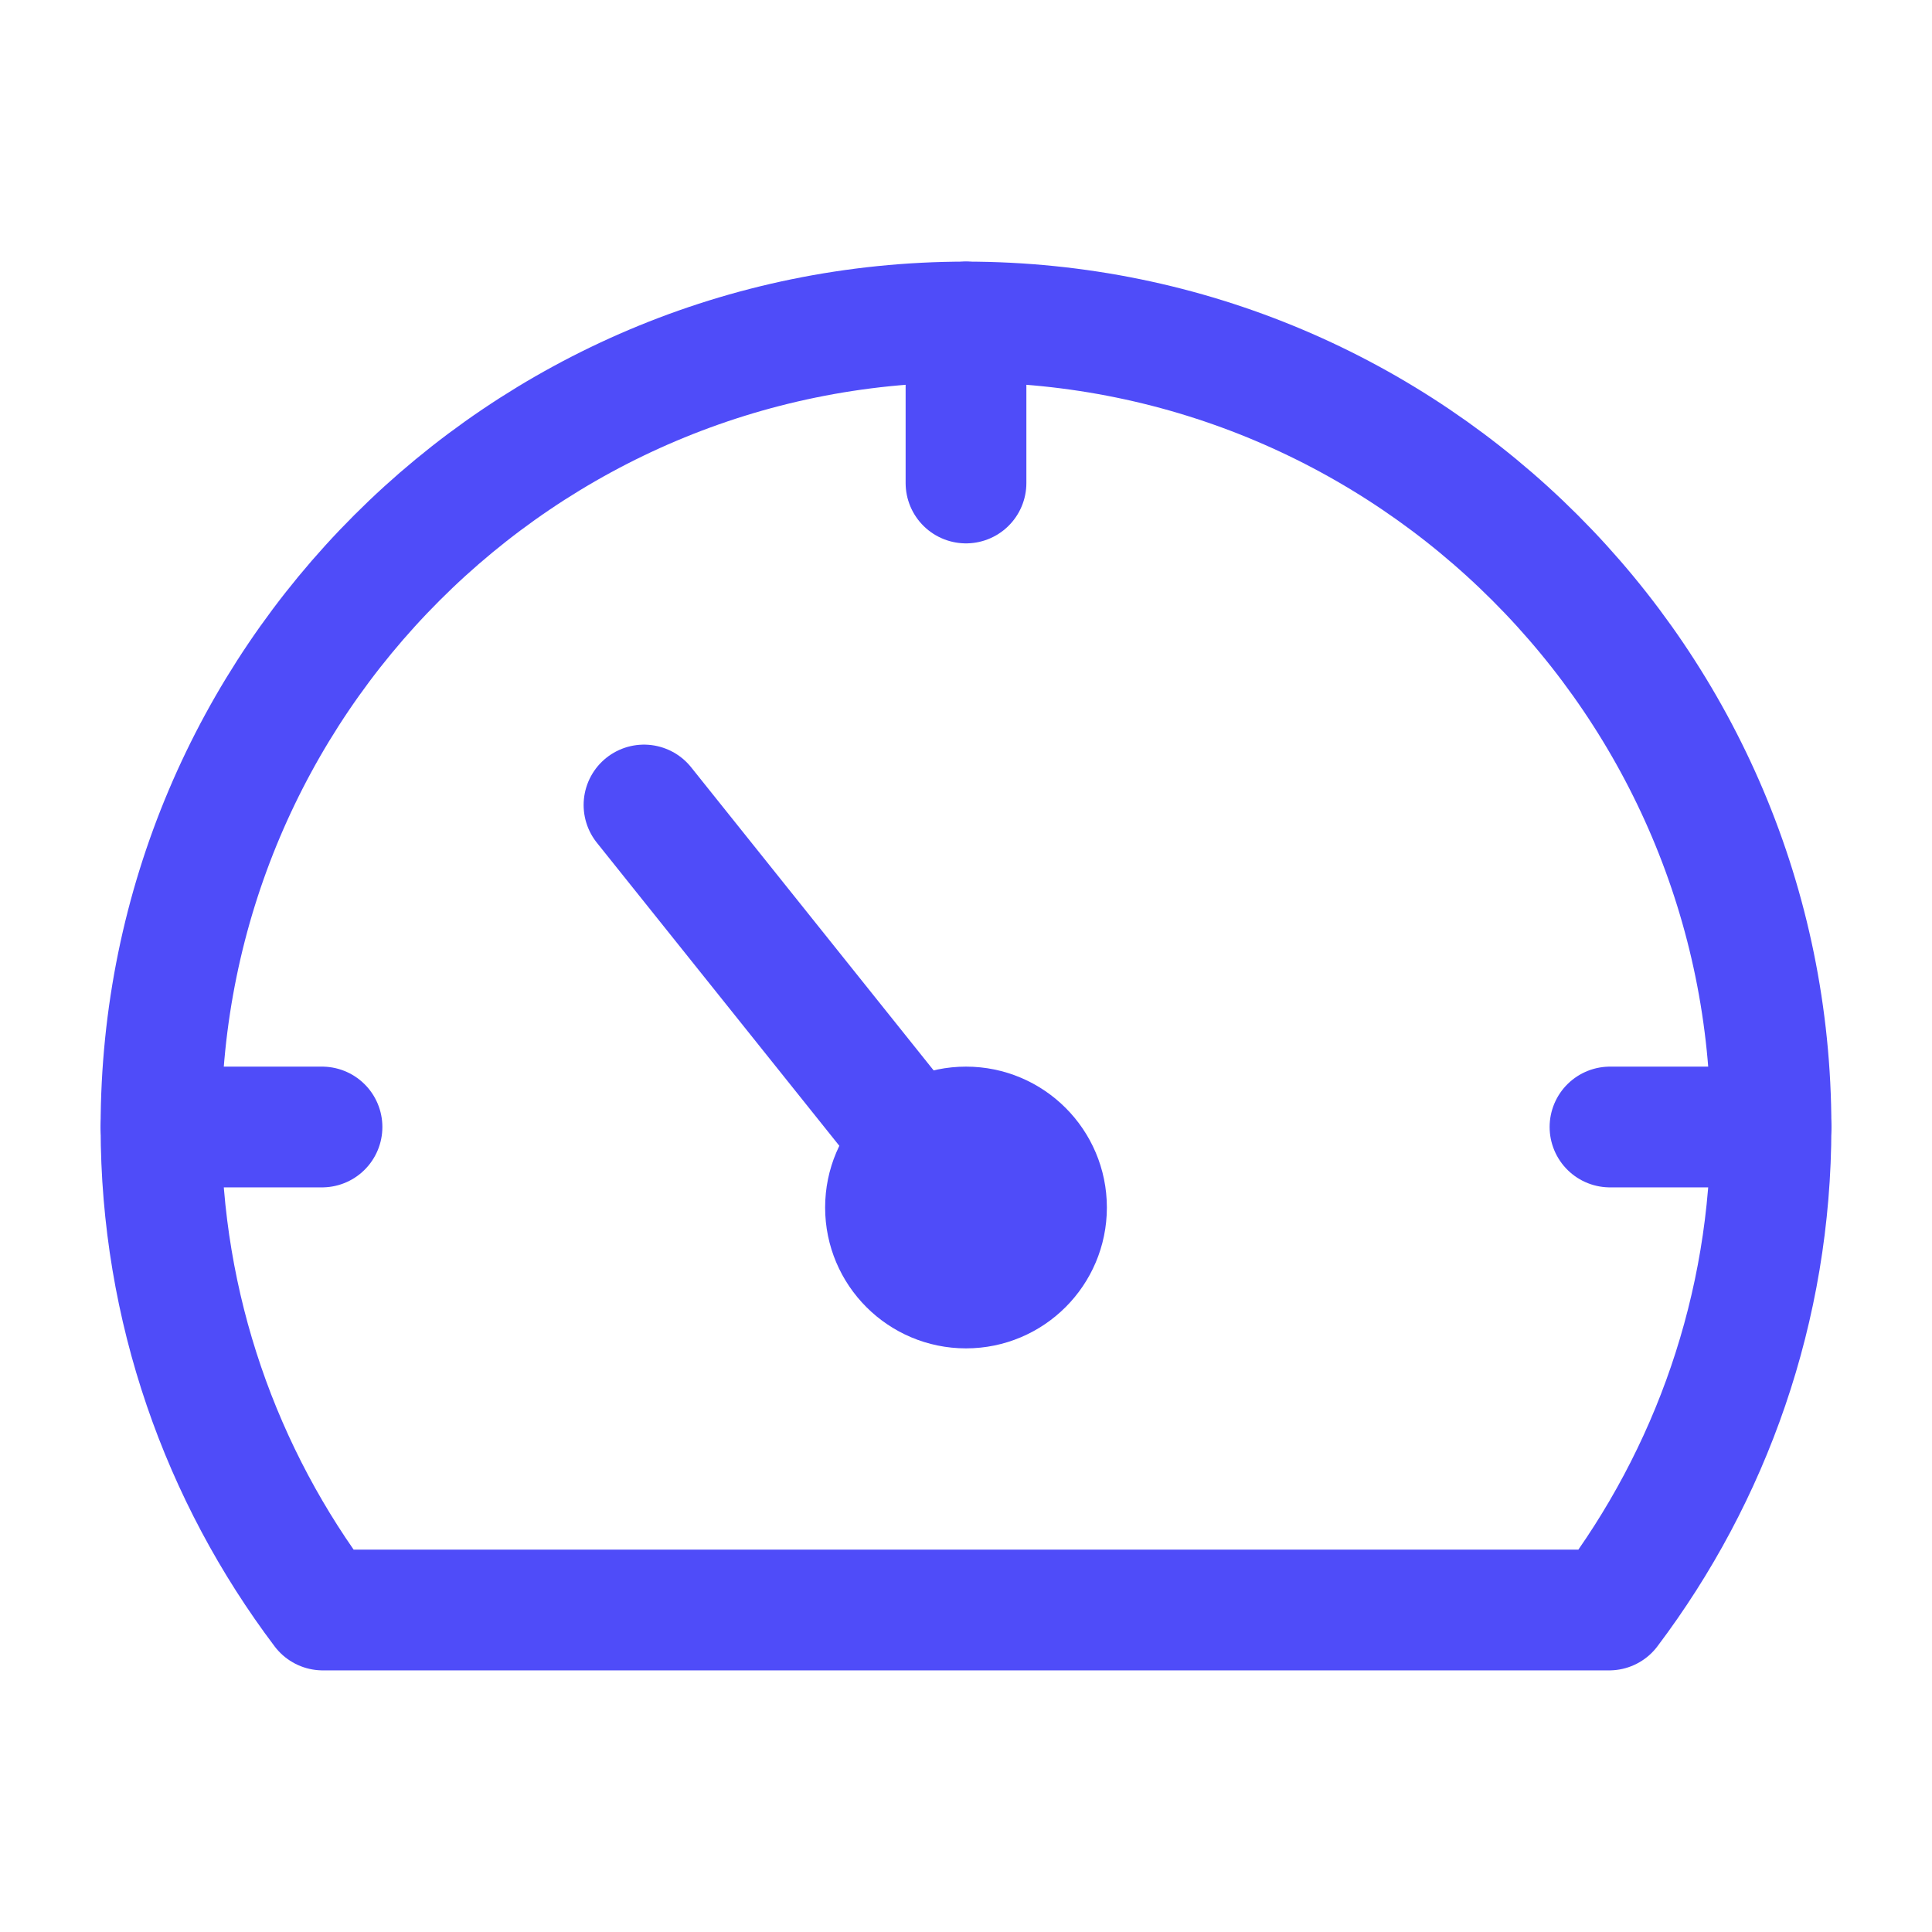<svg width="24" height="24" viewBox="0 0 24 24" fill="none" xmlns="http://www.w3.org/2000/svg" data-reactroot="">
<path stroke-linejoin="round" stroke-linecap="round" stroke-miterlimit="10" stroke-width="1.5" stroke="#4f4cf9" fill="none" d="M12 4C6.48 4 2 8.48 2 14C2 16.25 2.75 18.33 4.01 20H19.99C21.25 18.33 22 16.25 22 14C22 8.48 17.52 4 12 4Z"></path>
<path stroke-linejoin="round" stroke-linecap="round" stroke-miterlimit="10" stroke-width="1.5" stroke="#4f4cf9" d="M12 6V4"></path>
<path stroke-linejoin="round" stroke-linecap="round" stroke-miterlimit="10" stroke-width="1.5" stroke="#4f4cf9" d="M2 14H4"></path>
<path stroke-linejoin="round" stroke-linecap="round" stroke-miterlimit="10" stroke-width="1.5" stroke="#4f4cf9" d="M20 14H22"></path>
<path stroke-linejoin="round" stroke-linecap="round" stroke-miterlimit="10" stroke-width="1.5" stroke="#4f4cf9" d="M8 10L12 15"></path>
<path stroke-linejoin="round" stroke-linecap="round" stroke-miterlimit="10" stroke-width="1.5" stroke="#4f4cf9" d="M12 16C12.552 16 13 15.552 13 15C13 14.448 12.552 14 12 14C11.448 14 11 14.448 11 15C11 15.552 11.448 16 12 16Z"></path>
</svg>
